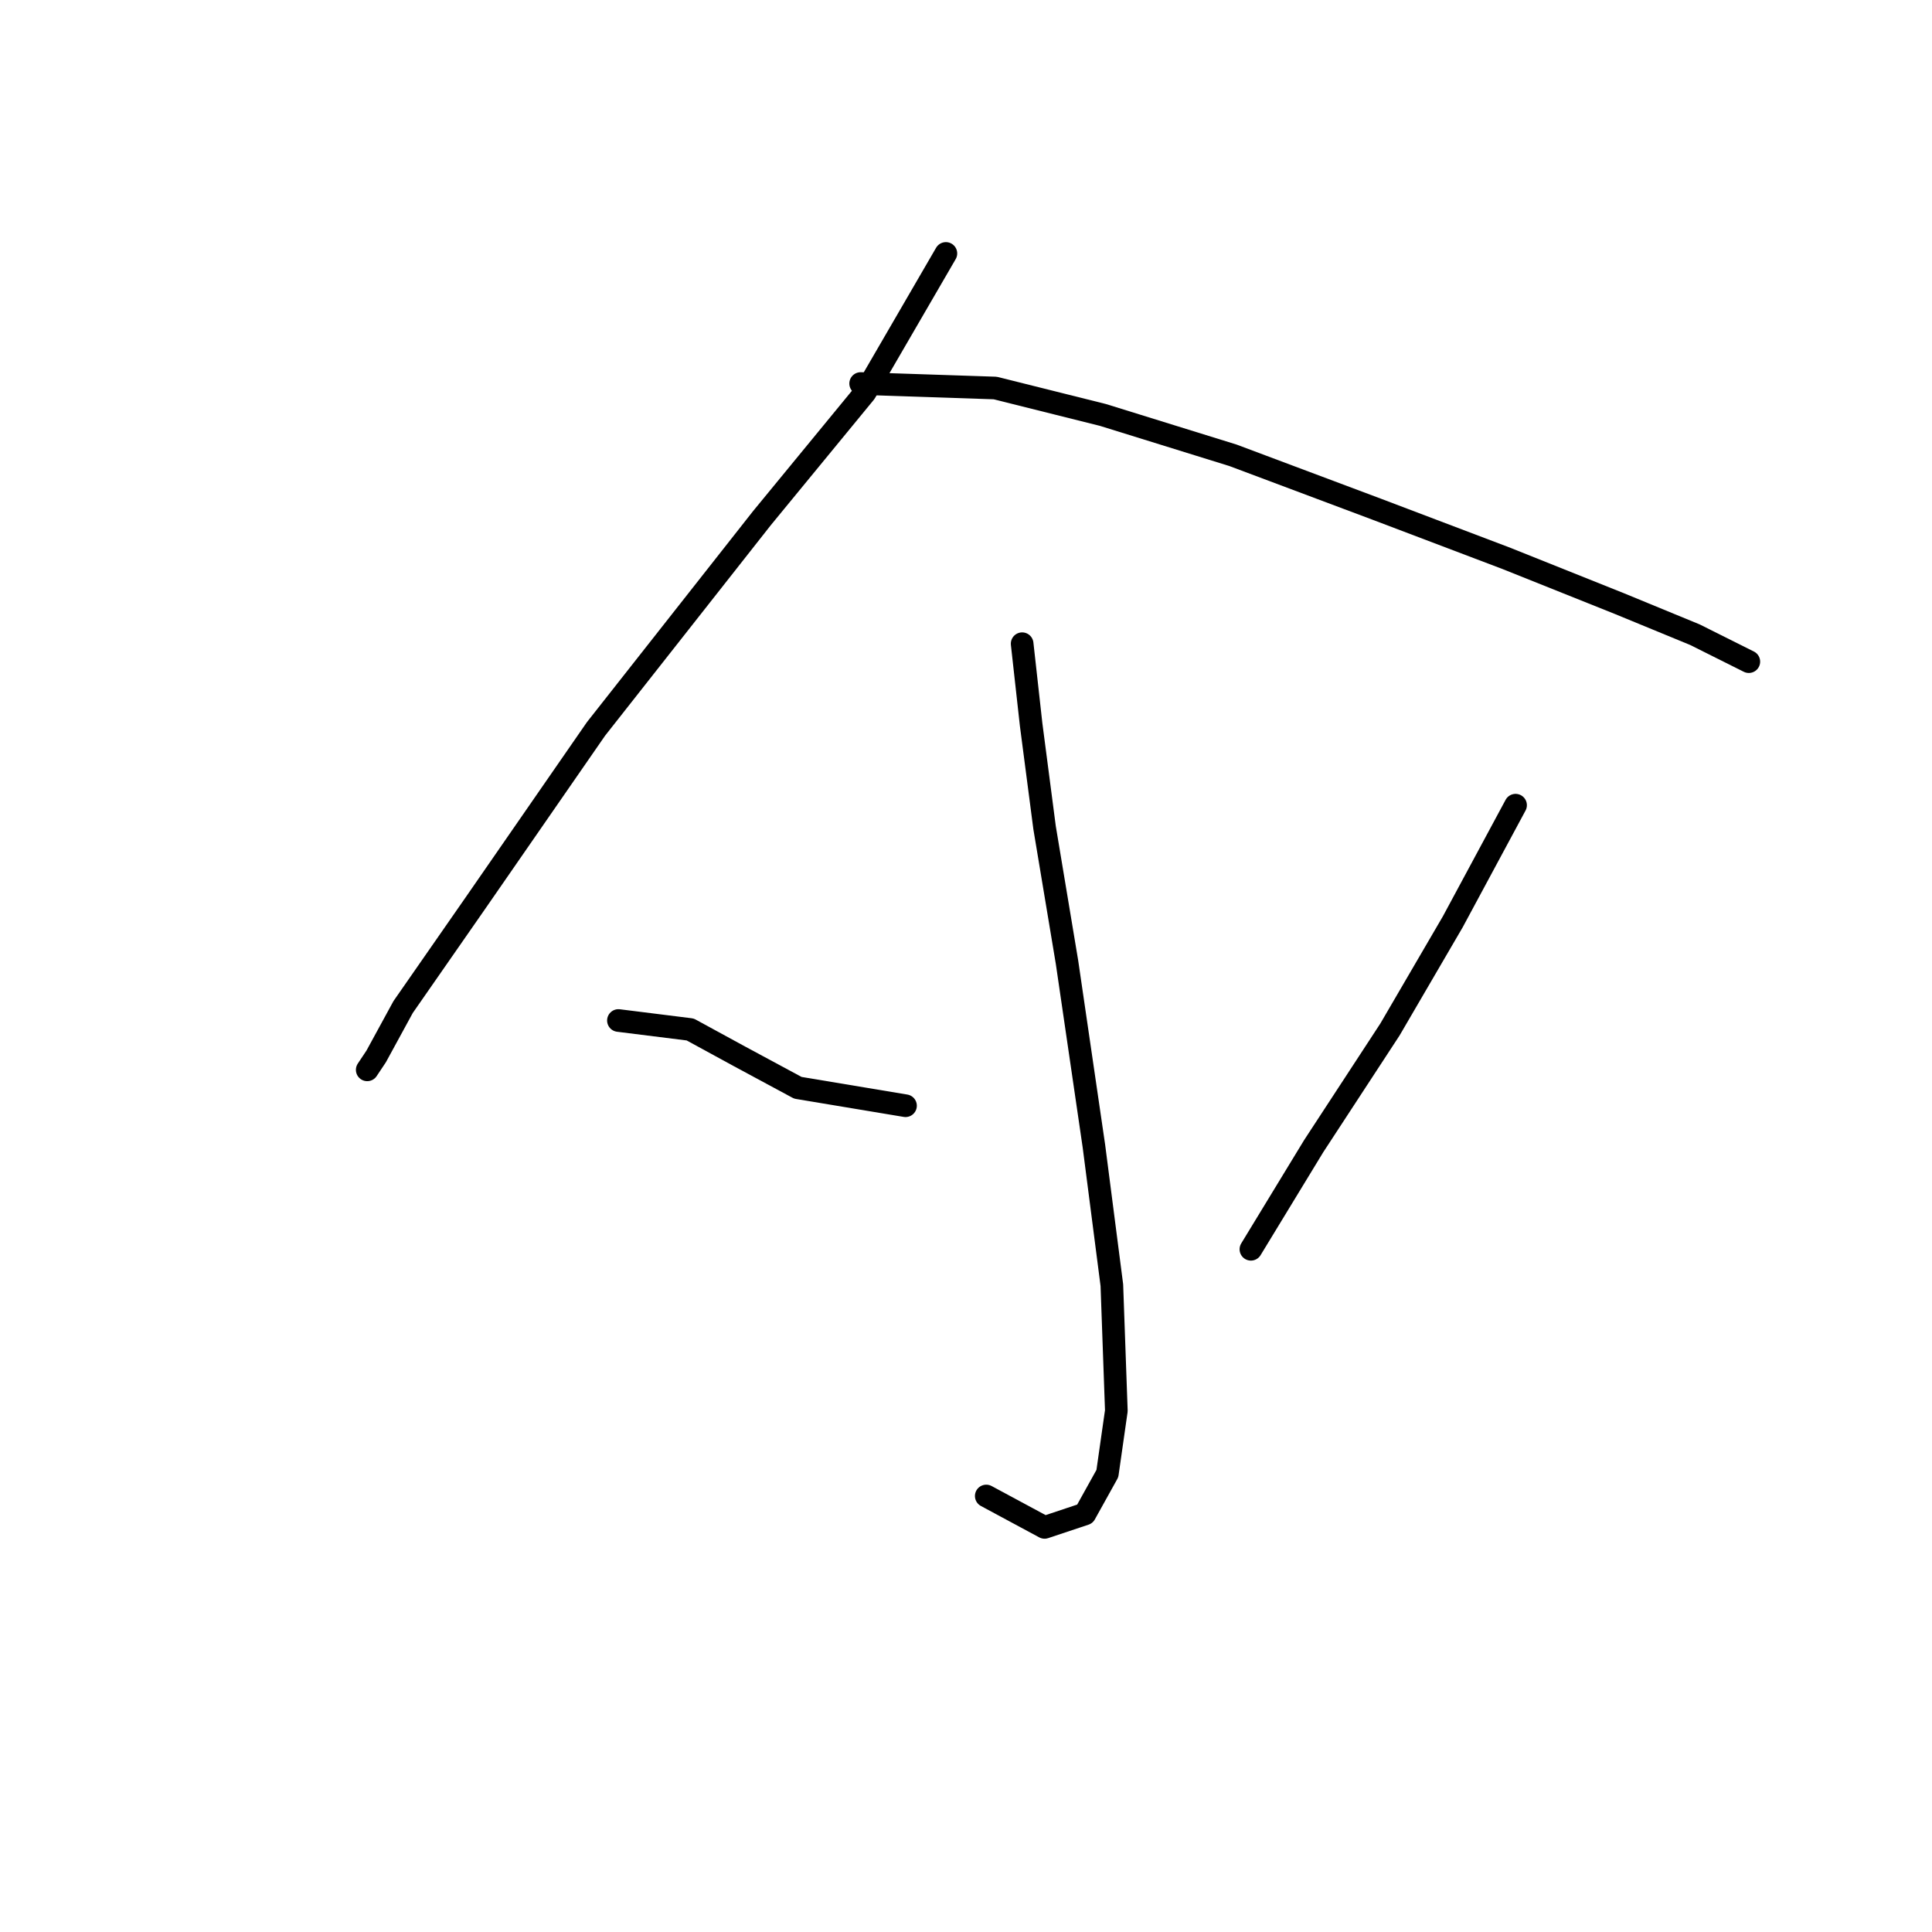 <?xml version="1.0" standalone="no"?>
    <svg width="256" height="256" xmlns="http://www.w3.org/2000/svg" version="1.1">
    <polyline stroke="black" stroke-width="3" stroke-linecap="round" fill="transparent" stroke-linejoin="round" points="125.335 33.583 114.636 52.009 100.965 68.651 78.973 96.587 62.924 119.768 53.414 133.439 49.848 139.977 48.659 141.76 48.659 141.76 " />
        <polyline stroke="black" stroke-width="3" stroke-linecap="round" fill="transparent" stroke-linejoin="round" points="114.041 50.82 131.873 51.414 146.138 54.981 163.375 60.33 182.395 67.463 199.632 74.001 214.492 79.945 224.596 84.105 231.729 87.672 231.729 87.672 " />
        <polyline stroke="black" stroke-width="3" stroke-linecap="round" fill="transparent" stroke-linejoin="round" points="135.439 85.294 136.628 95.993 138.411 109.664 141.383 127.495 144.949 151.865 147.327 170.291 147.921 186.933 146.732 195.255 143.76 200.604 138.411 202.387 130.684 198.227 130.684 198.227 " />
        <polyline stroke="black" stroke-width="3" stroke-linecap="round" fill="transparent" stroke-linejoin="round" points="81.945 135.222 91.455 136.411 97.993 139.977 105.72 144.138 119.985 146.515 119.985 146.515 " />
        <polyline stroke="black" stroke-width="3" stroke-linecap="round" fill="transparent" stroke-linejoin="round" points="200.821 106.692 192.5 122.146 184.178 136.411 174.074 151.865 165.752 165.536 165.752 165.536 " />
        </svg>